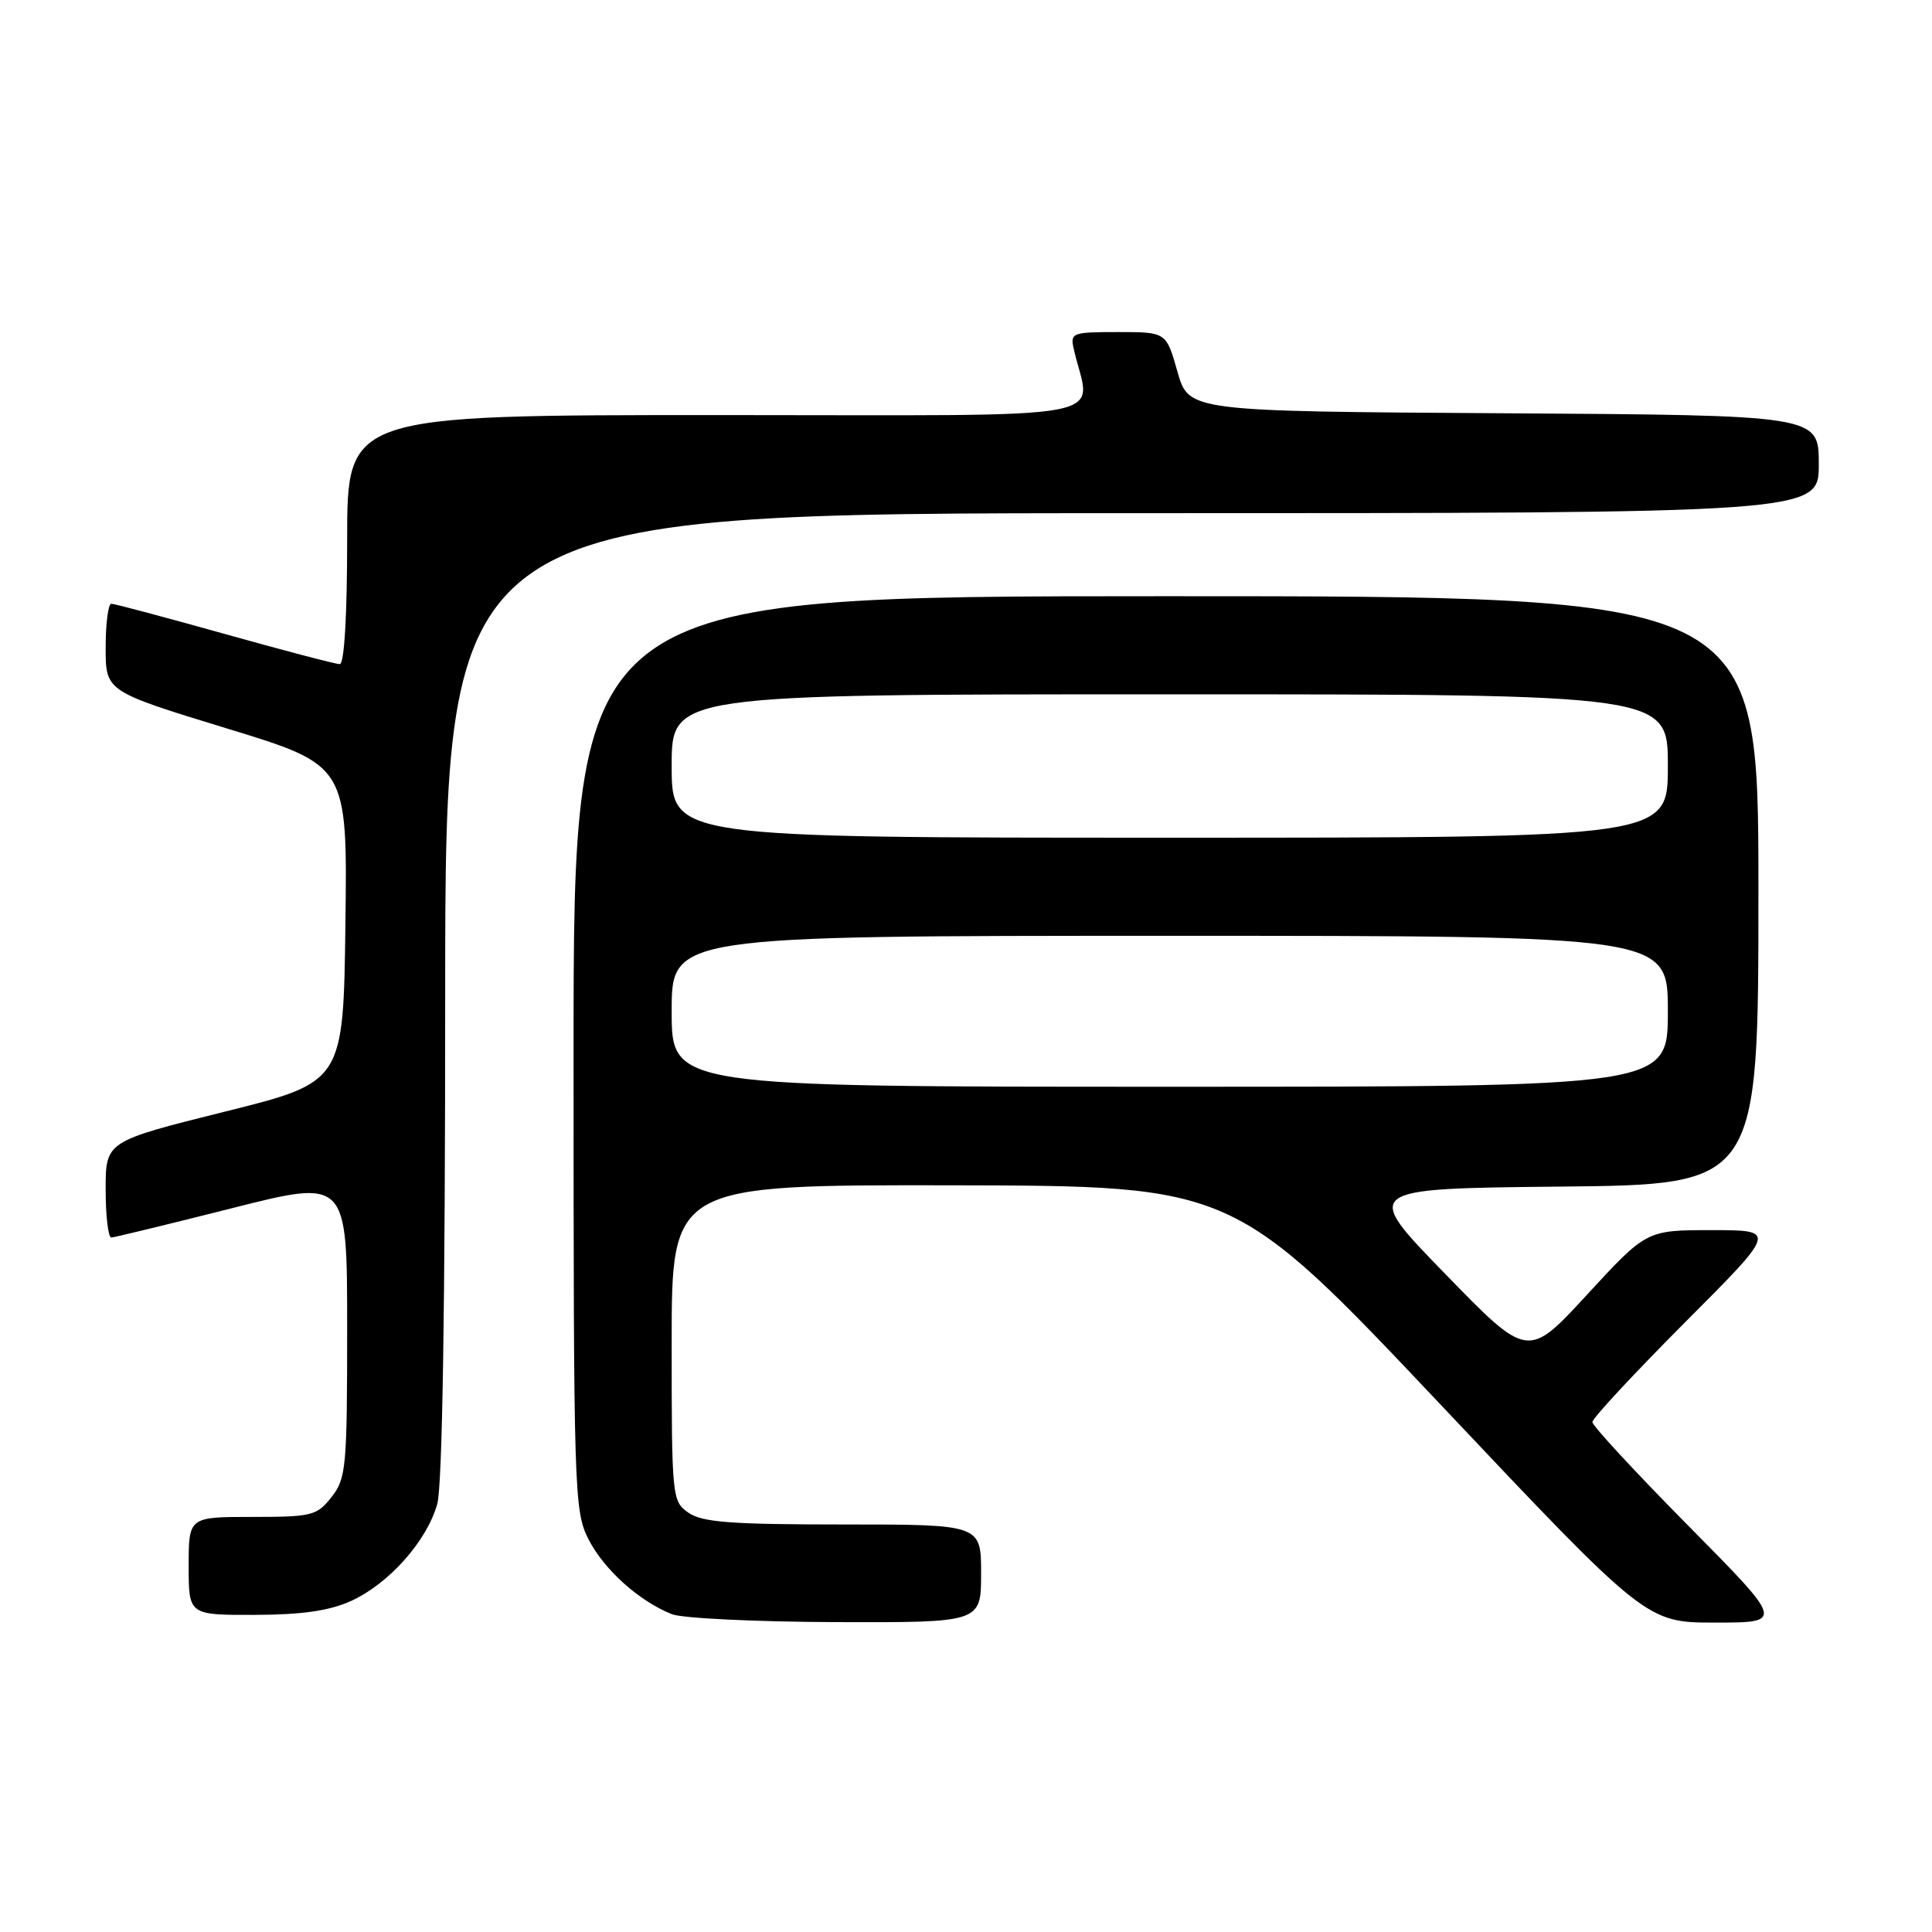 <?xml version="1.0" encoding="UTF-8" standalone="no"?>
<!DOCTYPE svg PUBLIC "-//W3C//DTD SVG 1.1//EN" "http://www.w3.org/Graphics/SVG/1.1/DTD/svg11.dtd" >
<svg xmlns="http://www.w3.org/2000/svg" xmlns:xlink="http://www.w3.org/1999/xlink" version="1.1" viewBox="0 0 256 256">
 <g >
 <path fill="currentColor"
d=" M 130.00 208.50 C 130.00 202.00 130.00 202.00 111.72 202.00 C 96.80 202.00 93.04 201.71 91.22 200.44 C 89.05 198.92 89.00 198.45 89.00 177.94 C 89.00 157.00 89.00 157.00 126.25 157.06 C 163.50 157.13 163.50 157.13 190.83 186.06 C 218.15 215.00 218.15 215.00 227.28 215.00 C 236.40 215.00 236.40 215.00 223.70 202.16 C 216.72 195.10 211.00 188.92 211.00 188.43 C 211.00 187.93 216.51 182.01 223.23 175.26 C 235.47 163.00 235.47 163.00 226.82 163.00 C 218.17 163.00 218.17 163.00 210.31 171.53 C 202.45 180.07 202.45 180.07 191.48 168.78 C 180.50 157.50 180.50 157.50 206.75 157.23 C 233.00 156.97 233.00 156.97 233.00 117.98 C 233.00 79.00 233.00 79.00 154.50 79.00 C 76.00 79.00 76.00 79.00 76.00 139.54 C 76.00 198.01 76.07 200.21 77.99 203.98 C 80.04 207.99 84.67 212.15 89.03 213.89 C 90.39 214.43 100.16 214.90 110.75 214.94 C 130.00 215.00 130.00 215.00 130.00 208.50 Z  M 46.51 212.14 C 51.55 209.84 56.57 204.19 57.94 199.28 C 58.62 196.82 58.99 173.15 58.99 131.75 C 59.00 68.00 59.00 68.00 150.00 68.00 C 241.00 68.00 241.00 68.00 241.00 61.51 C 241.00 55.02 241.00 55.02 199.26 54.76 C 157.51 54.50 157.51 54.50 156.02 49.25 C 154.53 44.00 154.53 44.00 148.15 44.00 C 142.05 44.00 141.79 44.10 142.28 46.25 C 144.48 55.97 149.69 55.00 95.12 55.00 C 46.00 55.00 46.00 55.00 46.00 71.50 C 46.00 81.58 45.62 88.00 45.02 88.00 C 44.48 88.00 37.62 86.20 29.77 84.00 C 21.92 81.80 15.16 80.00 14.75 80.00 C 14.34 80.00 14.00 82.61 14.00 85.81 C 14.00 91.61 14.00 91.61 30.02 96.51 C 46.04 101.40 46.04 101.40 45.77 122.39 C 45.50 143.39 45.50 143.39 29.75 147.31 C 14.00 151.24 14.00 151.24 14.00 157.62 C 14.00 161.13 14.34 163.99 14.75 163.98 C 15.16 163.96 22.36 162.21 30.75 160.09 C 46.00 156.23 46.00 156.23 46.00 175.98 C 46.00 194.45 45.87 195.90 43.93 198.37 C 41.98 200.84 41.34 201.00 33.43 201.00 C 25.00 201.00 25.00 201.00 25.00 207.50 C 25.00 214.00 25.00 214.00 33.75 213.98 C 40.04 213.96 43.63 213.44 46.51 212.14 Z  M 89.00 134.00 C 89.00 124.00 89.00 124.00 155.00 124.00 C 221.00 124.00 221.00 124.00 221.00 134.00 C 221.00 144.00 221.00 144.00 155.00 144.00 C 89.00 144.00 89.00 144.00 89.00 134.00 Z  M 89.00 101.50 C 89.00 92.00 89.00 92.00 155.00 92.00 C 221.00 92.00 221.00 92.00 221.00 101.50 C 221.00 111.00 221.00 111.00 155.00 111.00 C 89.00 111.00 89.00 111.00 89.00 101.50 Z "/>
</g>
</svg>